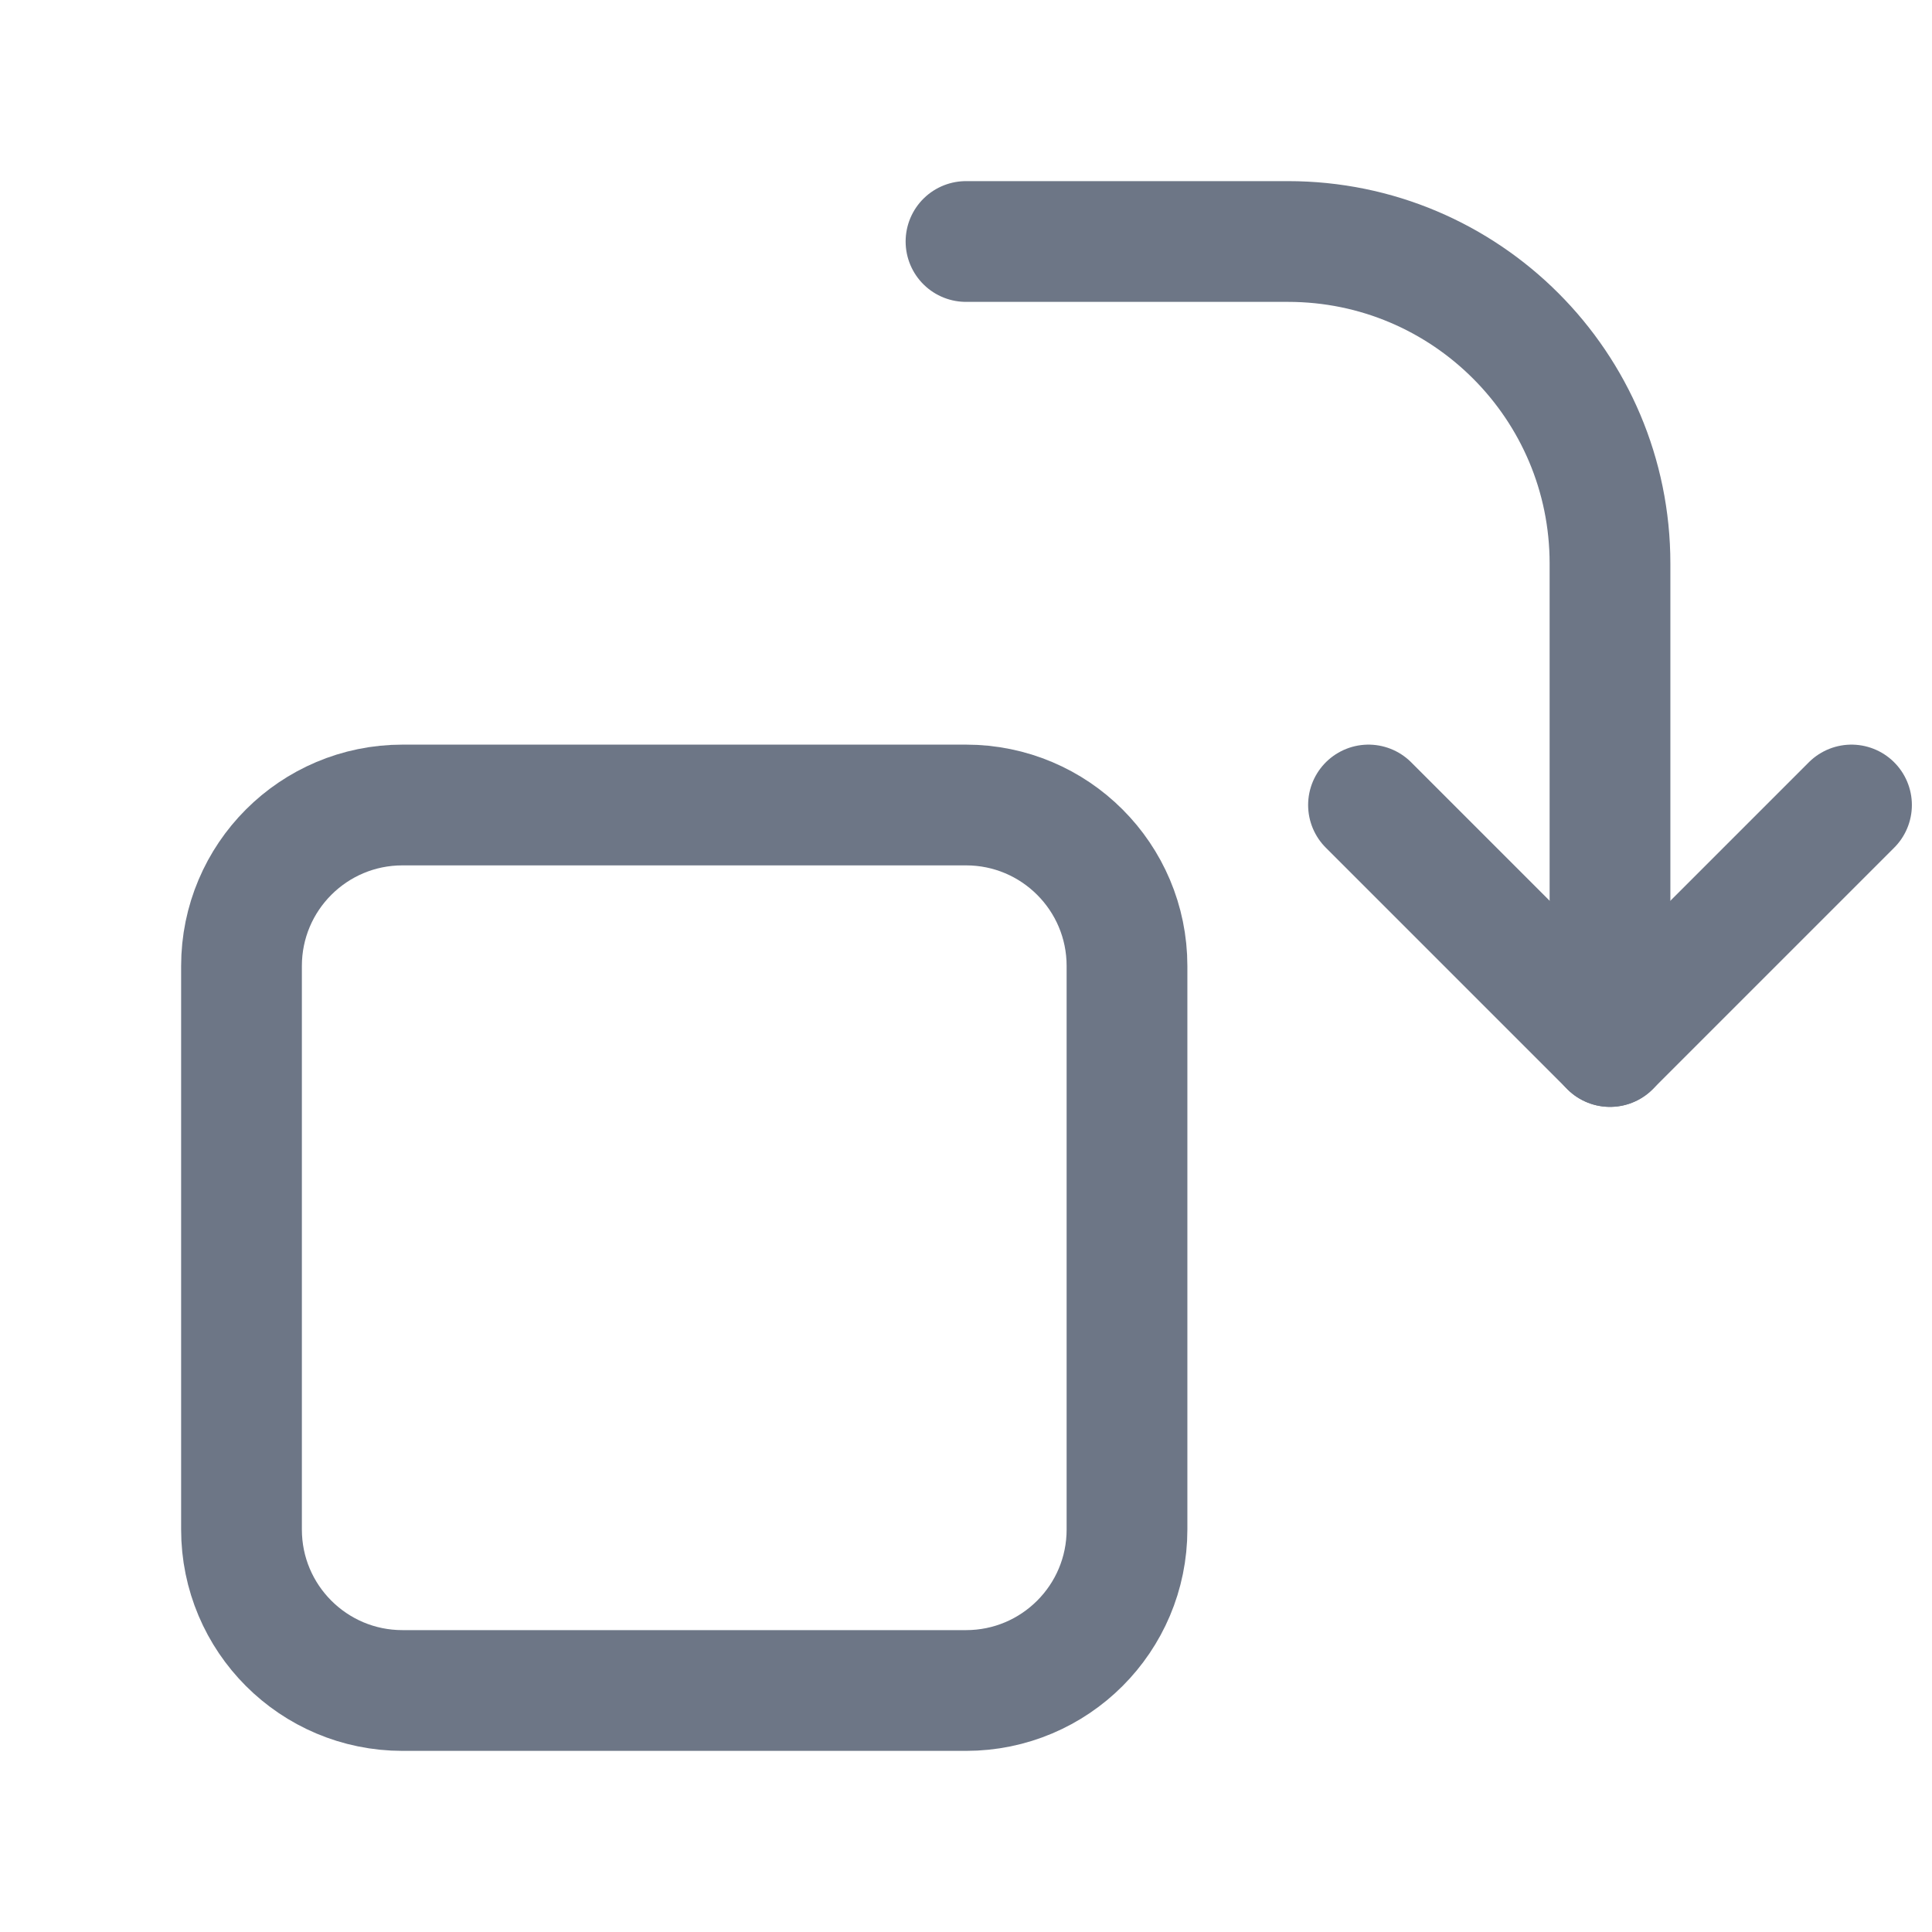 <svg width="24" height="24" viewBox="0 0 24 24" fill="none" xmlns="http://www.w3.org/2000/svg">
<path fill-rule="evenodd" clip-rule="evenodd" d="M12 21H5C3.895 21 3 20.105 3 19V12C3 10.895 3.895 10 5 10H12C13.105 10 14 10.895 14 12V19C14 20.105 13.105 21 12 21Z" stroke="#6D7686" stroke-width="1.5" stroke-linecap="round" stroke-linejoin="round"/>
<path d="M23 10L20 13L17 10" stroke="#6D7686" stroke-width="1.5" stroke-linecap="round" stroke-linejoin="round"/>
<path d="M20 13V7C20 4.791 18.209 3 16 3H12" stroke="#6D7686" stroke-width="1.5" stroke-linecap="round" stroke-linejoin="round"/>
</svg>
